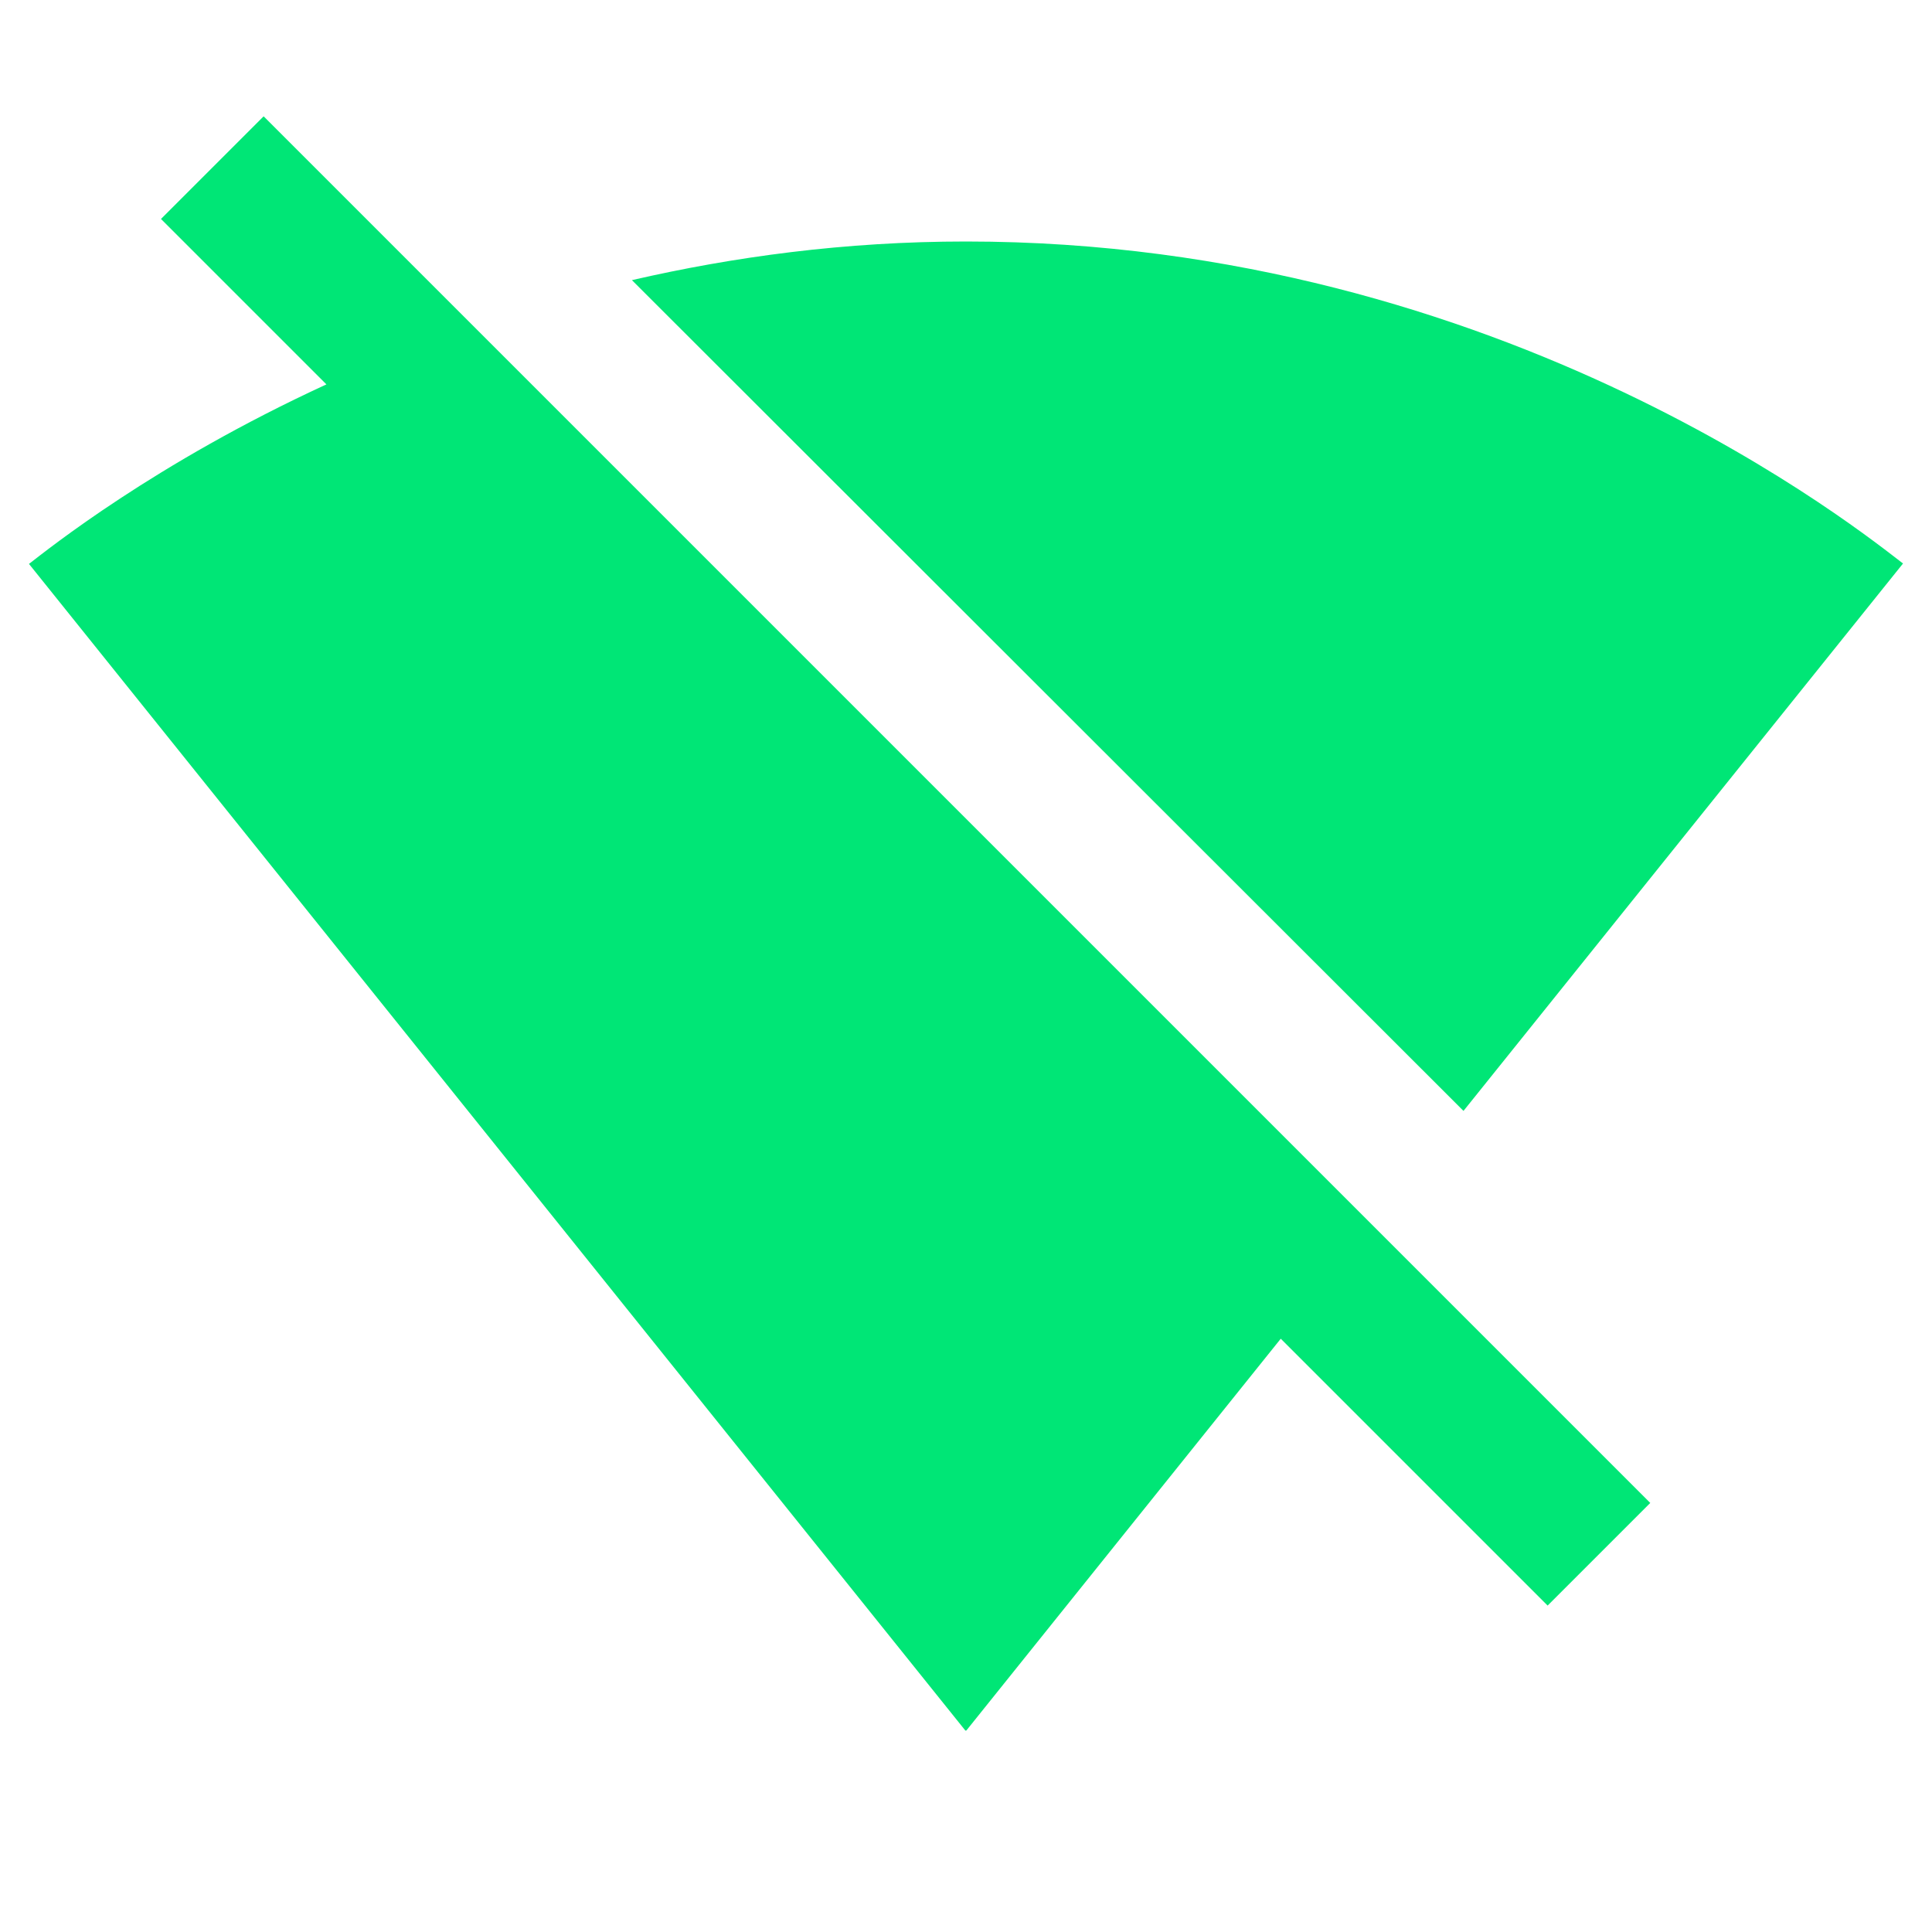 <svg fill="#00E676" height="48" viewBox="0 0 48 48" width="48" xmlns="http://www.w3.org/2000/svg"><path d="m47.28 14c-.9-.68-9.85-8-23.28-8-3.01 0-5.78.38-8.3.96l20.66 20.64zm-40.73-11.11-2.55 2.55 4.11 4.11c-4.28 1.97-6.92 4.1-7.39 4.46l23.26 28.98.02.01.02-.02 7.8-9.72 6.63 6.63 2.55-2.55z" fill="#00E676"/></svg>